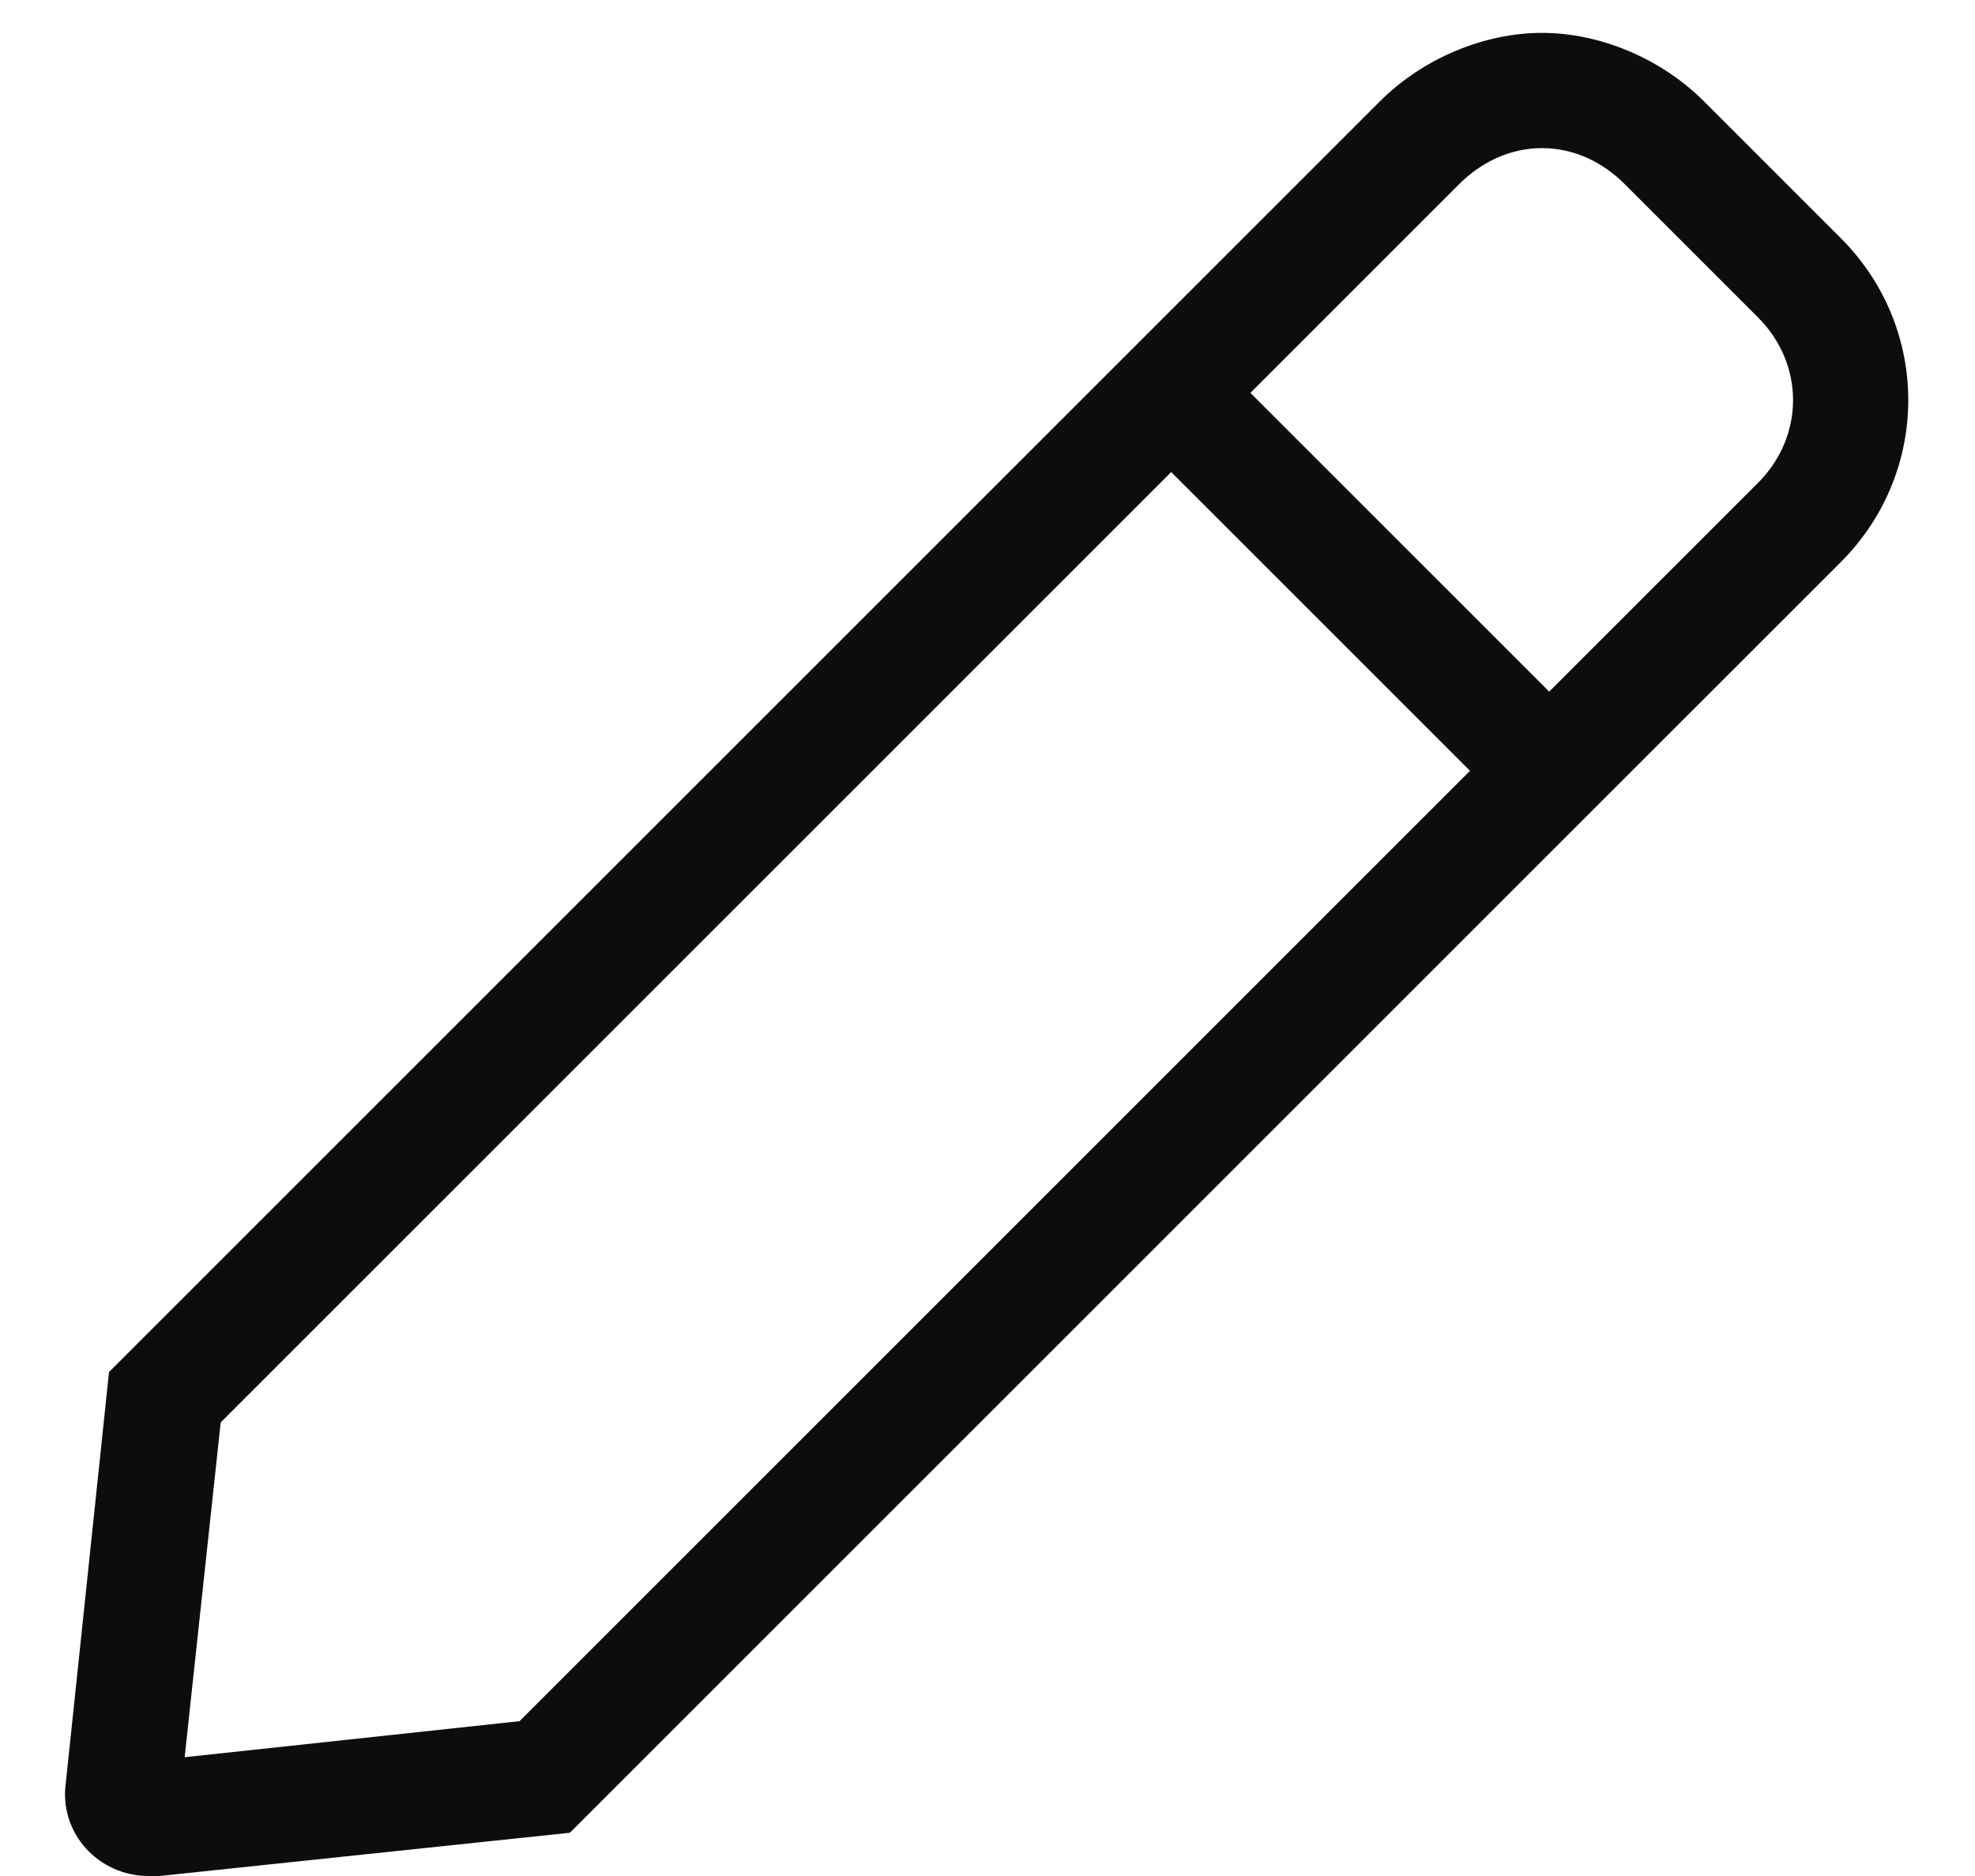<svg width="20" height="19" viewBox="0 0 20 19" fill="none" xmlns="http://www.w3.org/2000/svg">
<path d="M18.641 2.412L17.255 1.026C16.818 0.589 16.198 0.333 15.615 0.333C15.031 0.333 14.412 0.589 13.974 1.026L1.104 13.896L0.667 18.052C0.594 18.562 0.995 19 1.505 19C1.542 19 1.578 19 1.615 19L5.771 18.562L18.641 5.693C19.552 4.781 19.552 3.323 18.641 2.412ZM5.261 17.432L1.87 17.797L2.235 14.406L11.86 4.781L14.886 7.807L5.261 17.432ZM17.802 4.891L15.688 7.005L12.662 3.979L14.776 1.865C14.995 1.646 15.287 1.5 15.615 1.5C15.943 1.5 16.235 1.646 16.453 1.865L17.802 3.214C18.276 3.688 18.276 4.417 17.802 4.891Z" fill="#0D0D0D"/>
</svg>
